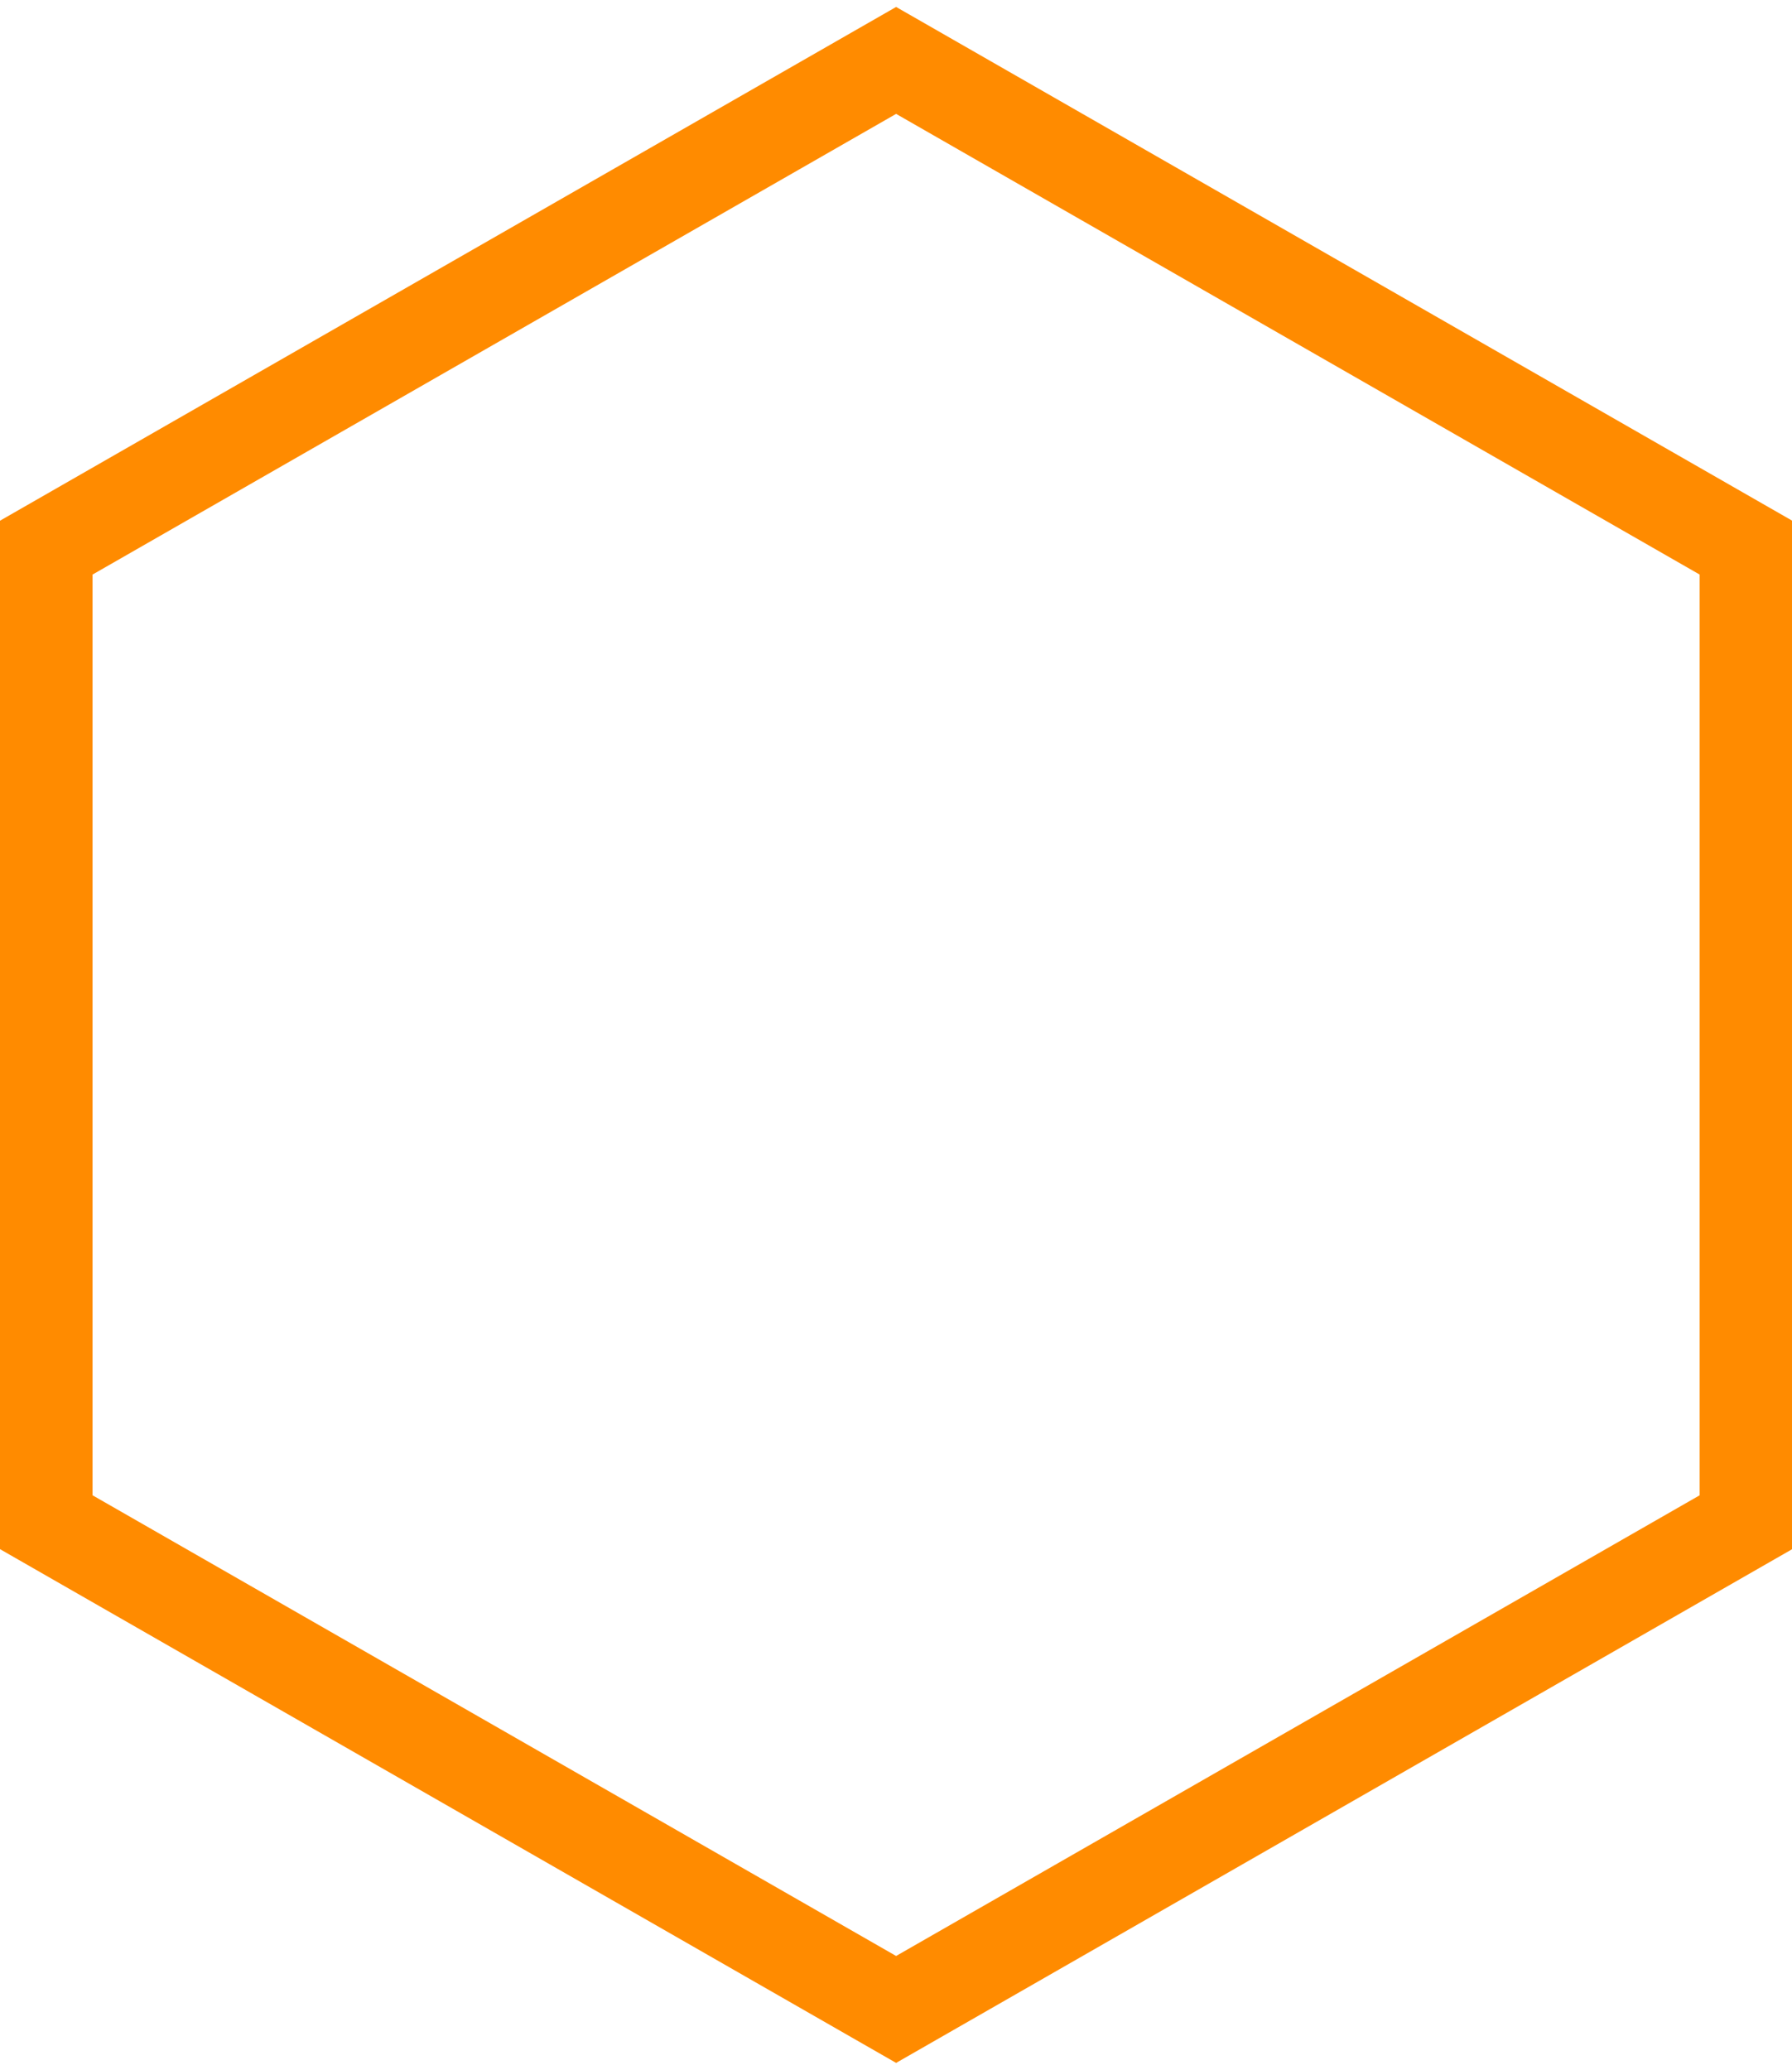 <svg xmlns="http://www.w3.org/2000/svg" width="57.969" height="66.938"><path d="M28.988 64.984L1.494 49.226V17.712L28.988 1.954l27.494 15.758v31.514z" fill="none" stroke="#ff8b00" stroke-width="3"/></svg>